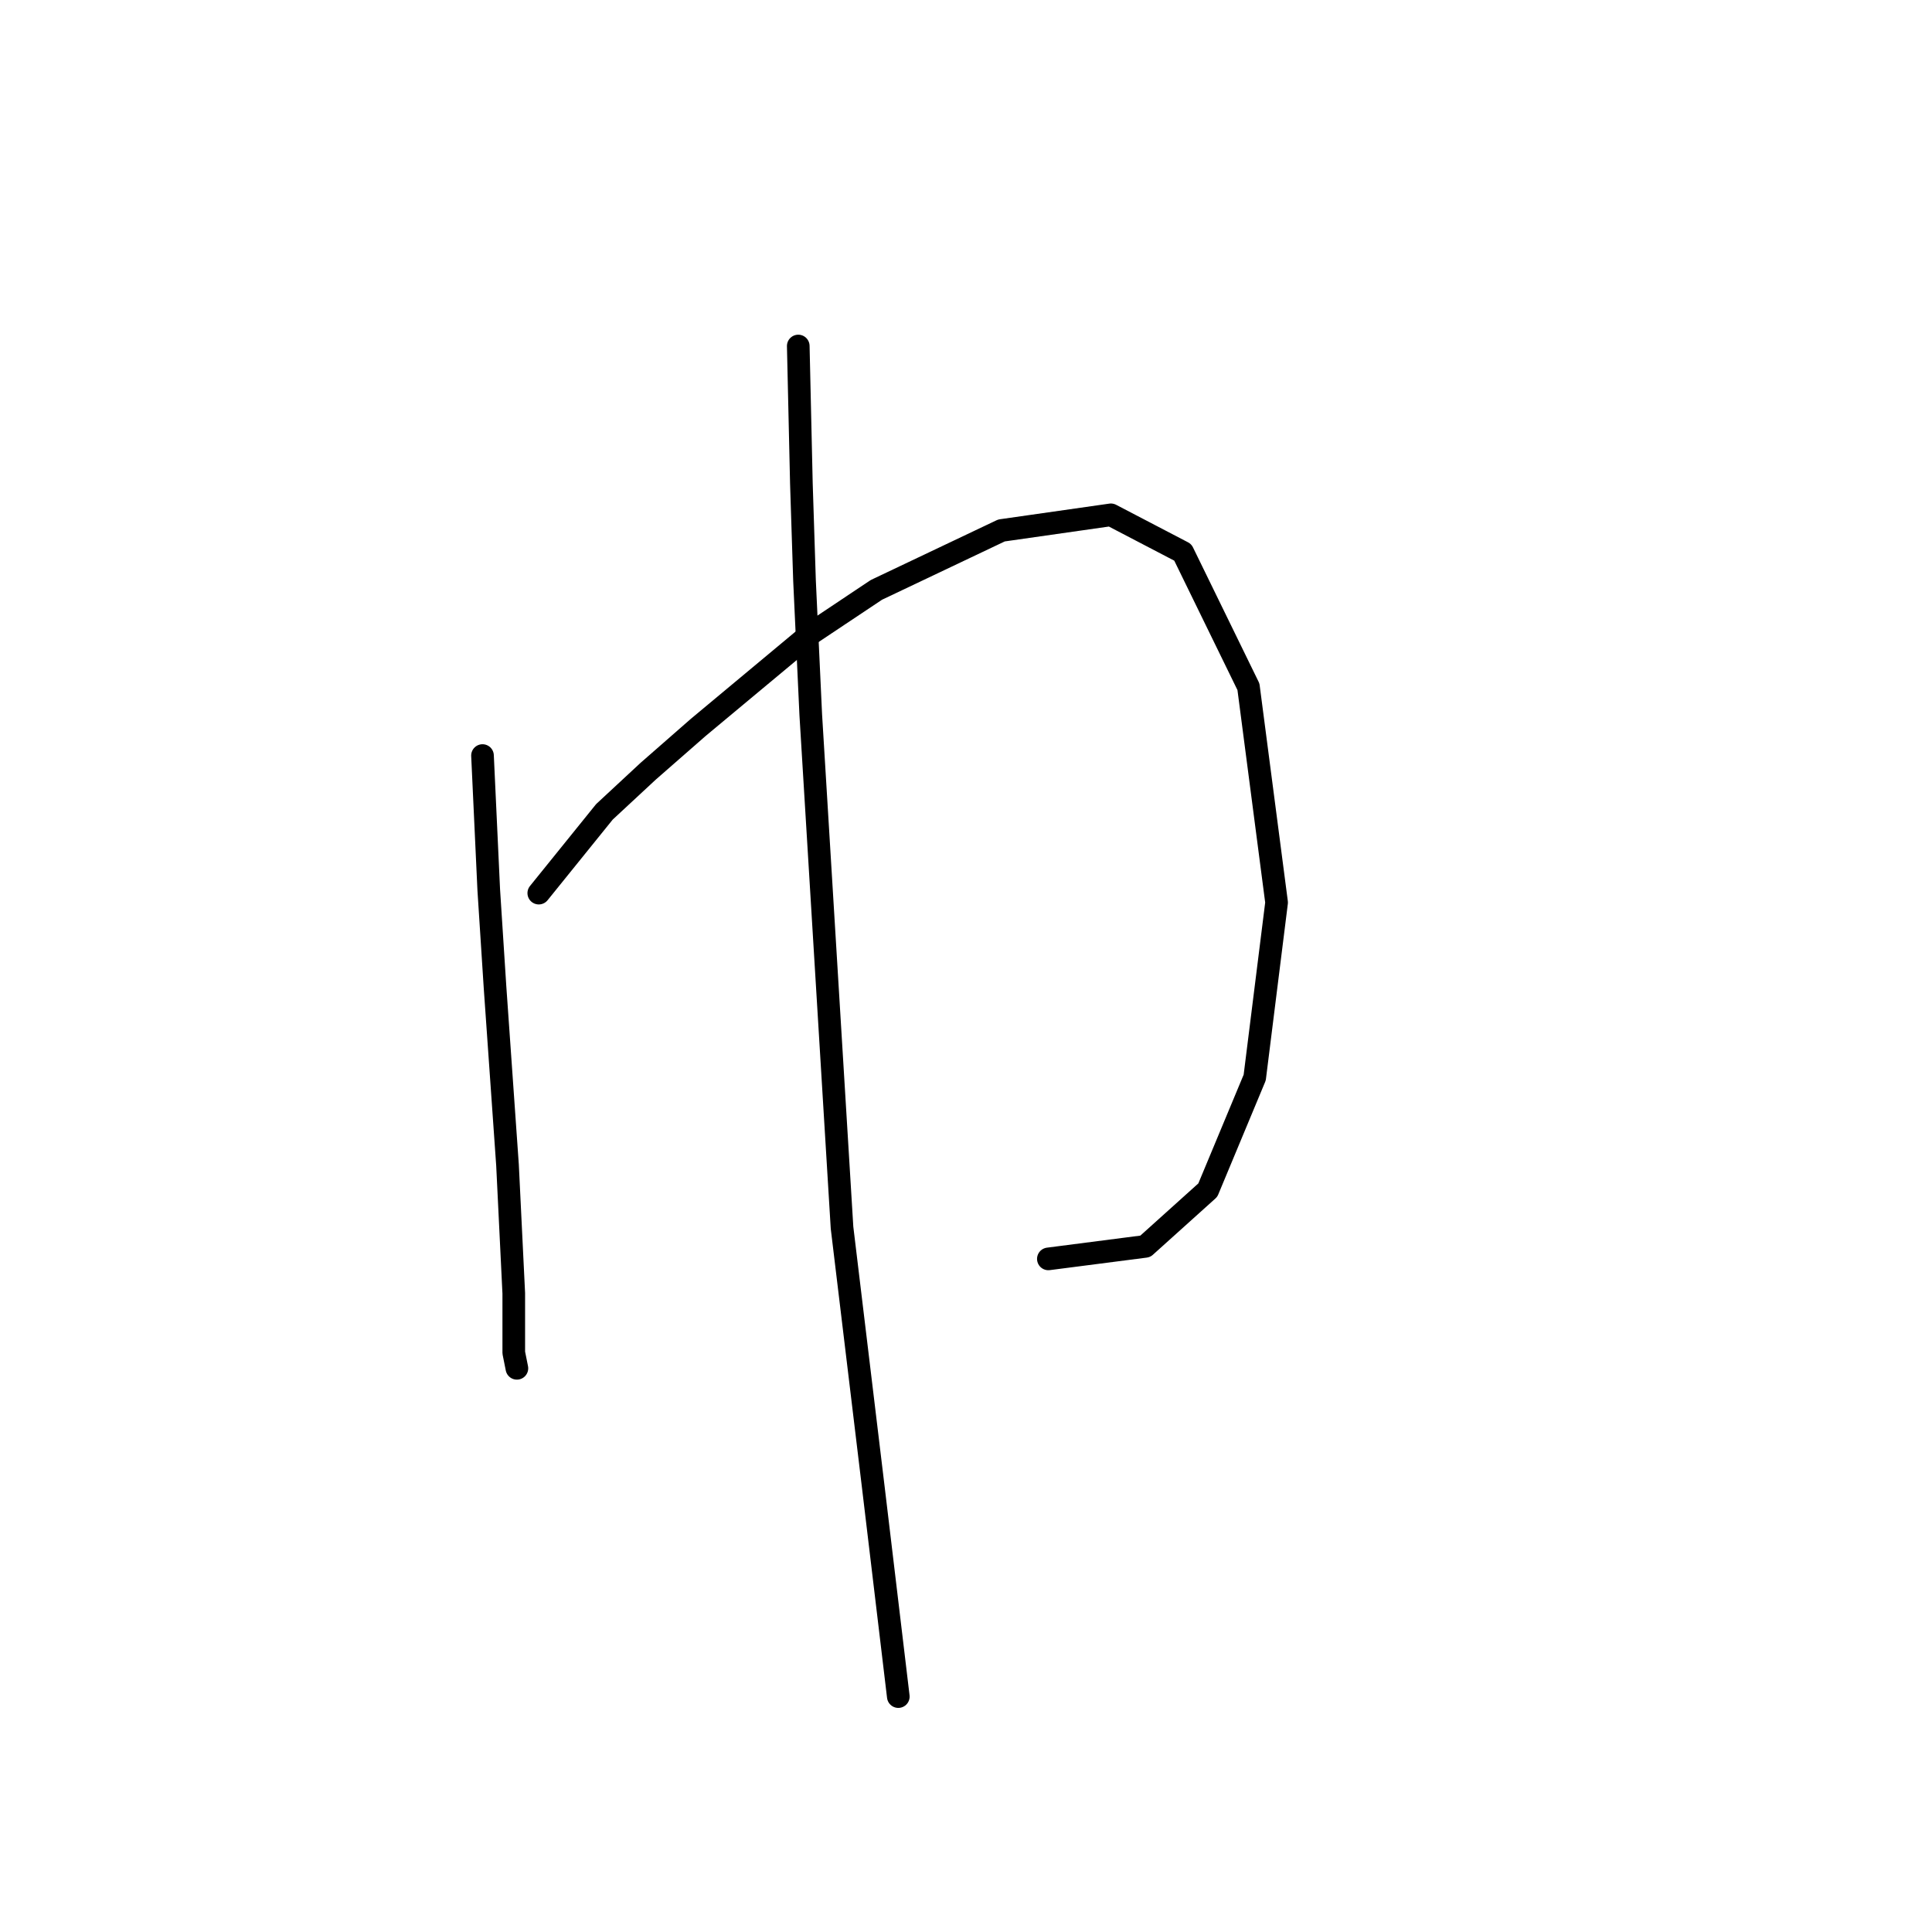 <?xml version="1.0" standalone="no"?>
    <svg width="256" height="256" xmlns="http://www.w3.org/2000/svg" version="1.1">
    <polyline stroke="black" stroke-width="3" stroke-linecap="round" fill="transparent" stroke-linejoin="round" points="63.934 100.115 64.763 117.928 65.591 130.77 67.248 154.383 68.077 171.367 68.077 179.238 68.491 181.309 68.491 181.309 " />
        <polyline stroke="black" stroke-width="3" stroke-linecap="round" fill="transparent" stroke-linejoin="round" points="71.391 118.343 80.09 107.572 85.89 102.187 92.518 96.387 107.431 83.96 116.13 78.16 132.7 70.289 147.199 68.218 156.727 73.189 165.426 91.002 169.155 119.585 166.255 142.784 160.041 157.697 151.756 165.153 138.914 166.81 138.914 166.81 " />
        <polyline stroke="black" stroke-width="3" stroke-linecap="round" fill="transparent" stroke-linejoin="round" points="105.774 45.848 106.188 64.075 106.602 76.917 107.431 94.73 111.573 162.668 115.716 197.051 119.03 224.806 119.03 224.806 " />
        </svg>